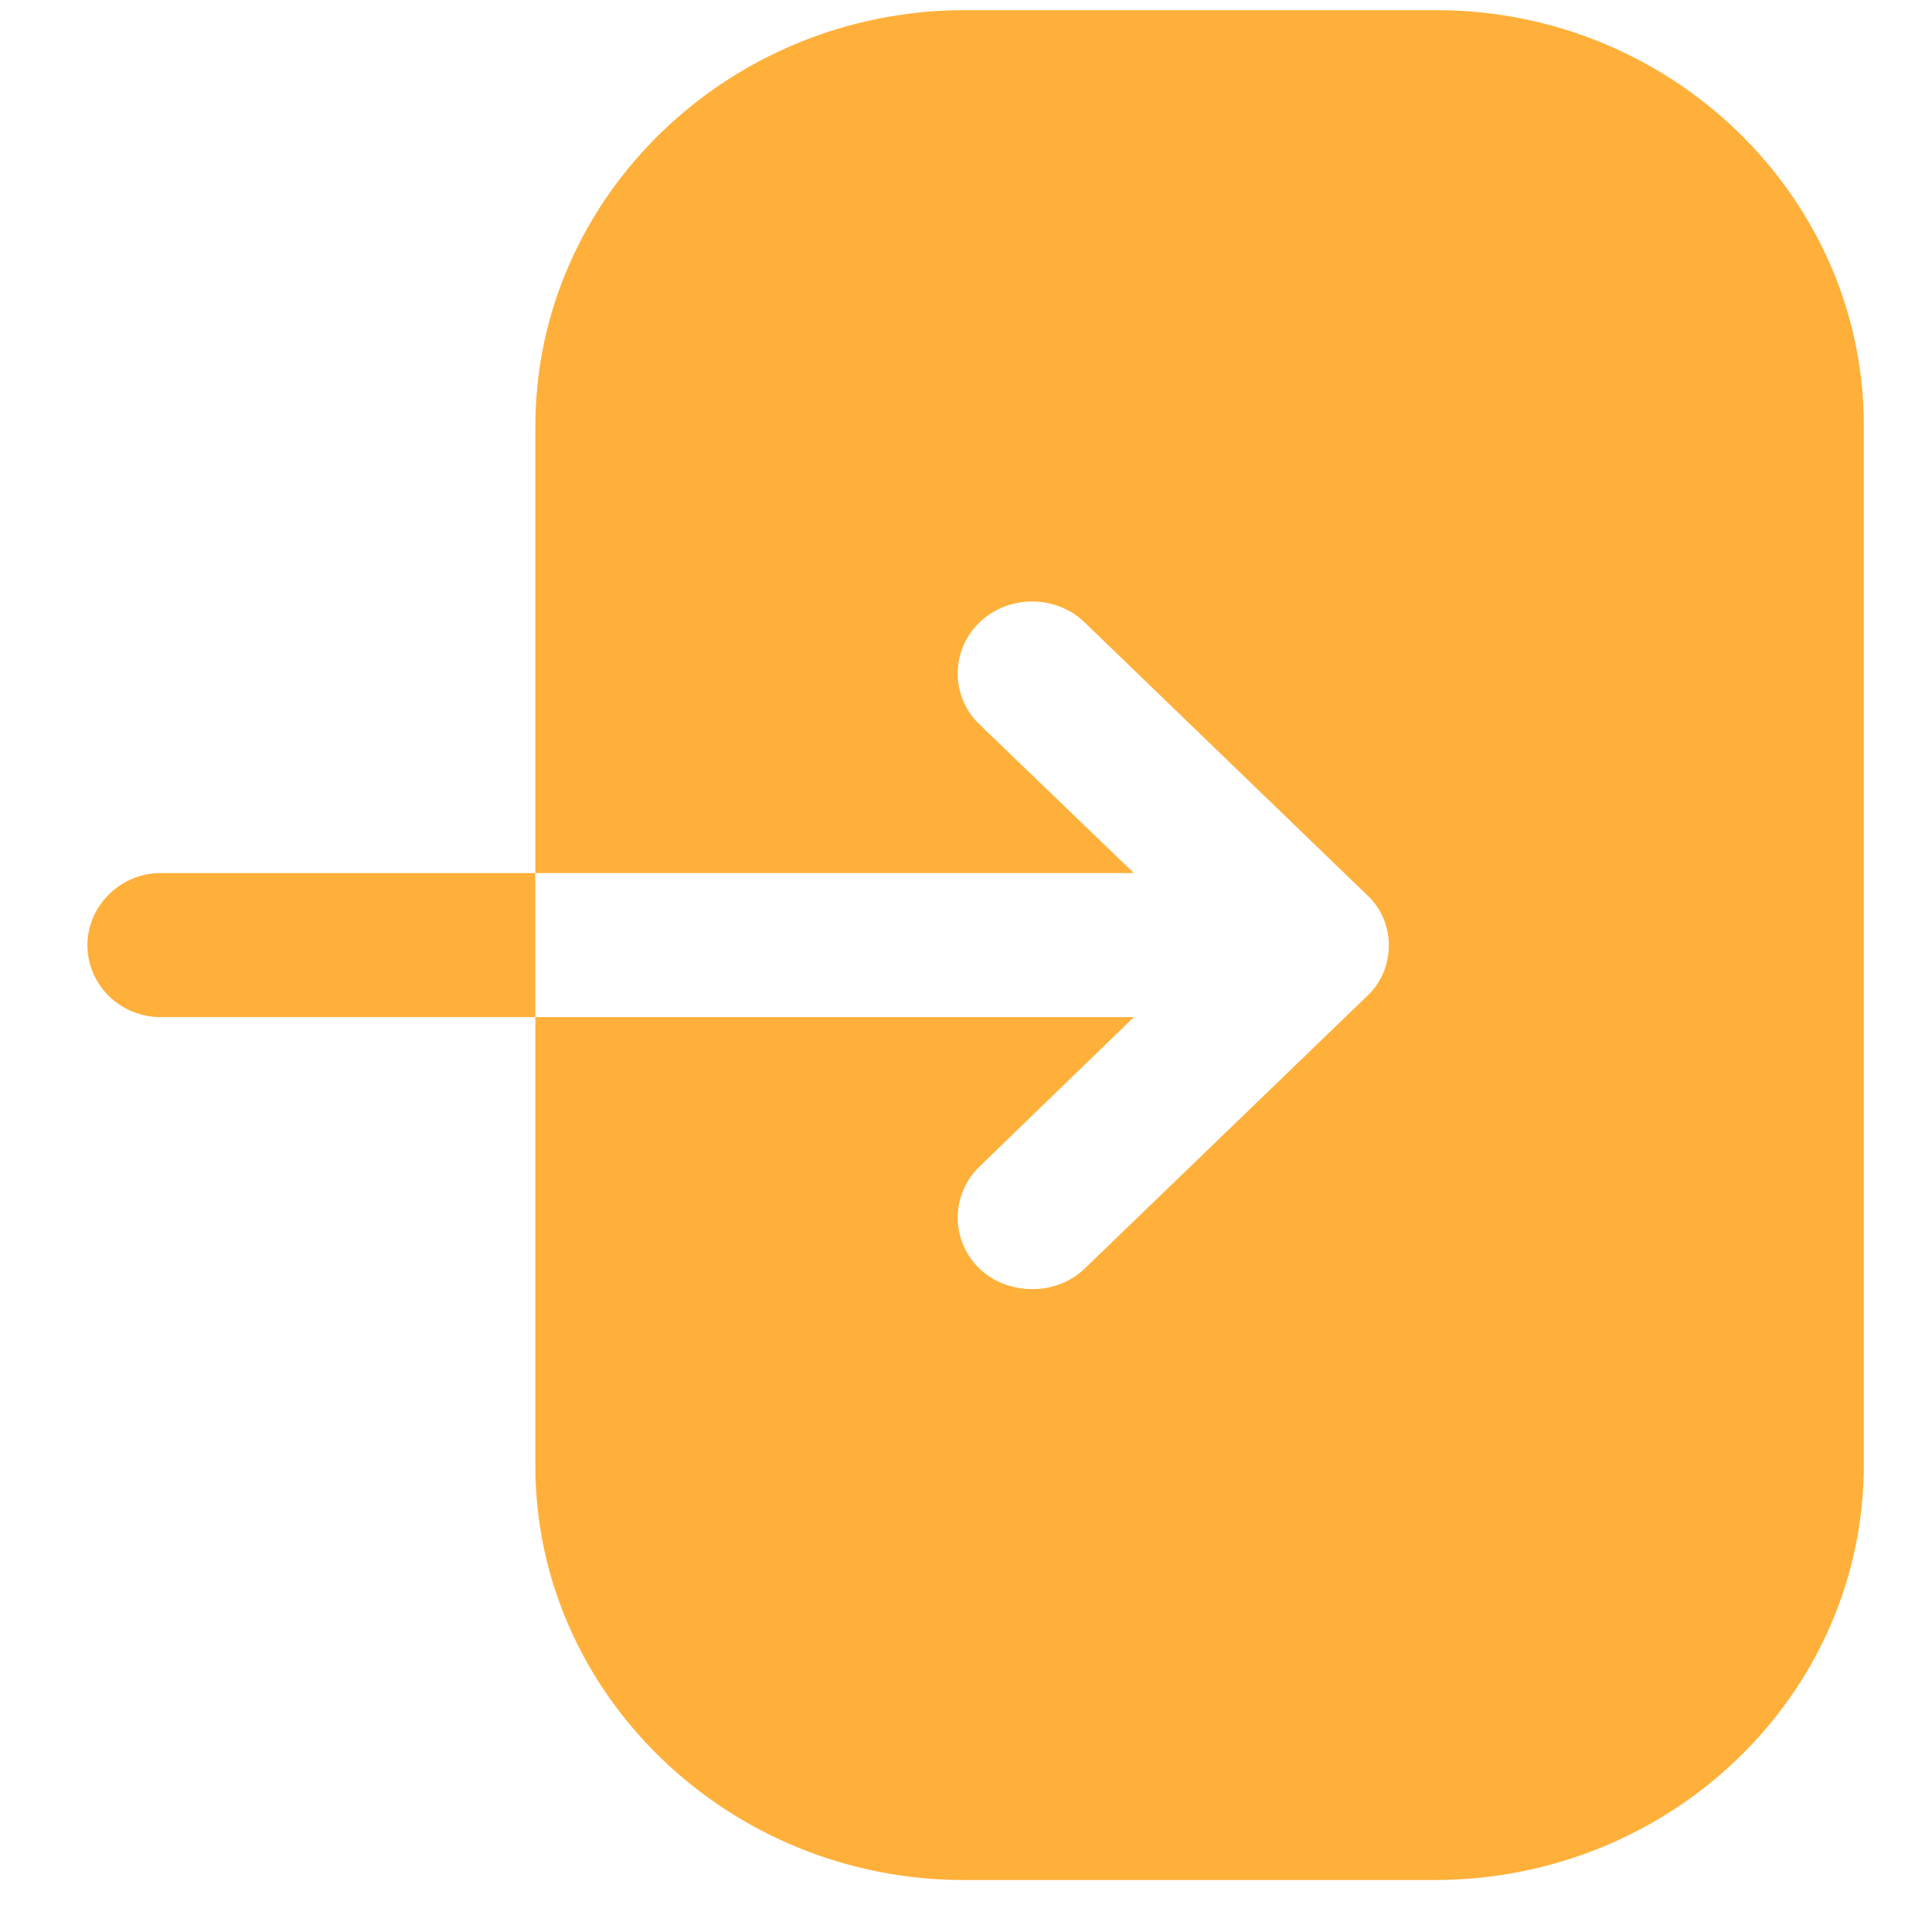 <svg width="20" height="20" viewBox="0 0 20 20" fill="none" xmlns="http://www.w3.org/2000/svg">
<path fill-rule="evenodd" clip-rule="evenodd" d="M9.989 0.105H14.867C17.305 0.105 19.294 2.041 19.294 4.402V15.165C19.294 17.536 17.305 19.462 14.847 19.462H9.979C7.541 19.462 5.542 17.536 5.542 15.174V10.529H11.738L10.139 12.077C9.839 12.368 9.839 12.842 10.139 13.132C10.289 13.277 10.489 13.345 10.689 13.345C10.879 13.345 11.079 13.277 11.229 13.132L14.147 10.316C14.297 10.18 14.377 9.987 14.377 9.783C14.377 9.59 14.297 9.396 14.147 9.261L11.229 6.444C10.929 6.154 10.439 6.154 10.139 6.444C9.839 6.735 9.839 7.209 10.139 7.499L11.738 9.038H5.542V4.412C5.542 2.041 7.541 0.105 9.989 0.105ZM0.905 9.783C0.905 9.377 1.249 9.038 1.661 9.038H5.541V10.529H1.661C1.249 10.529 0.905 10.2 0.905 9.783Z" fill="#FFB03A"/>
</svg>
